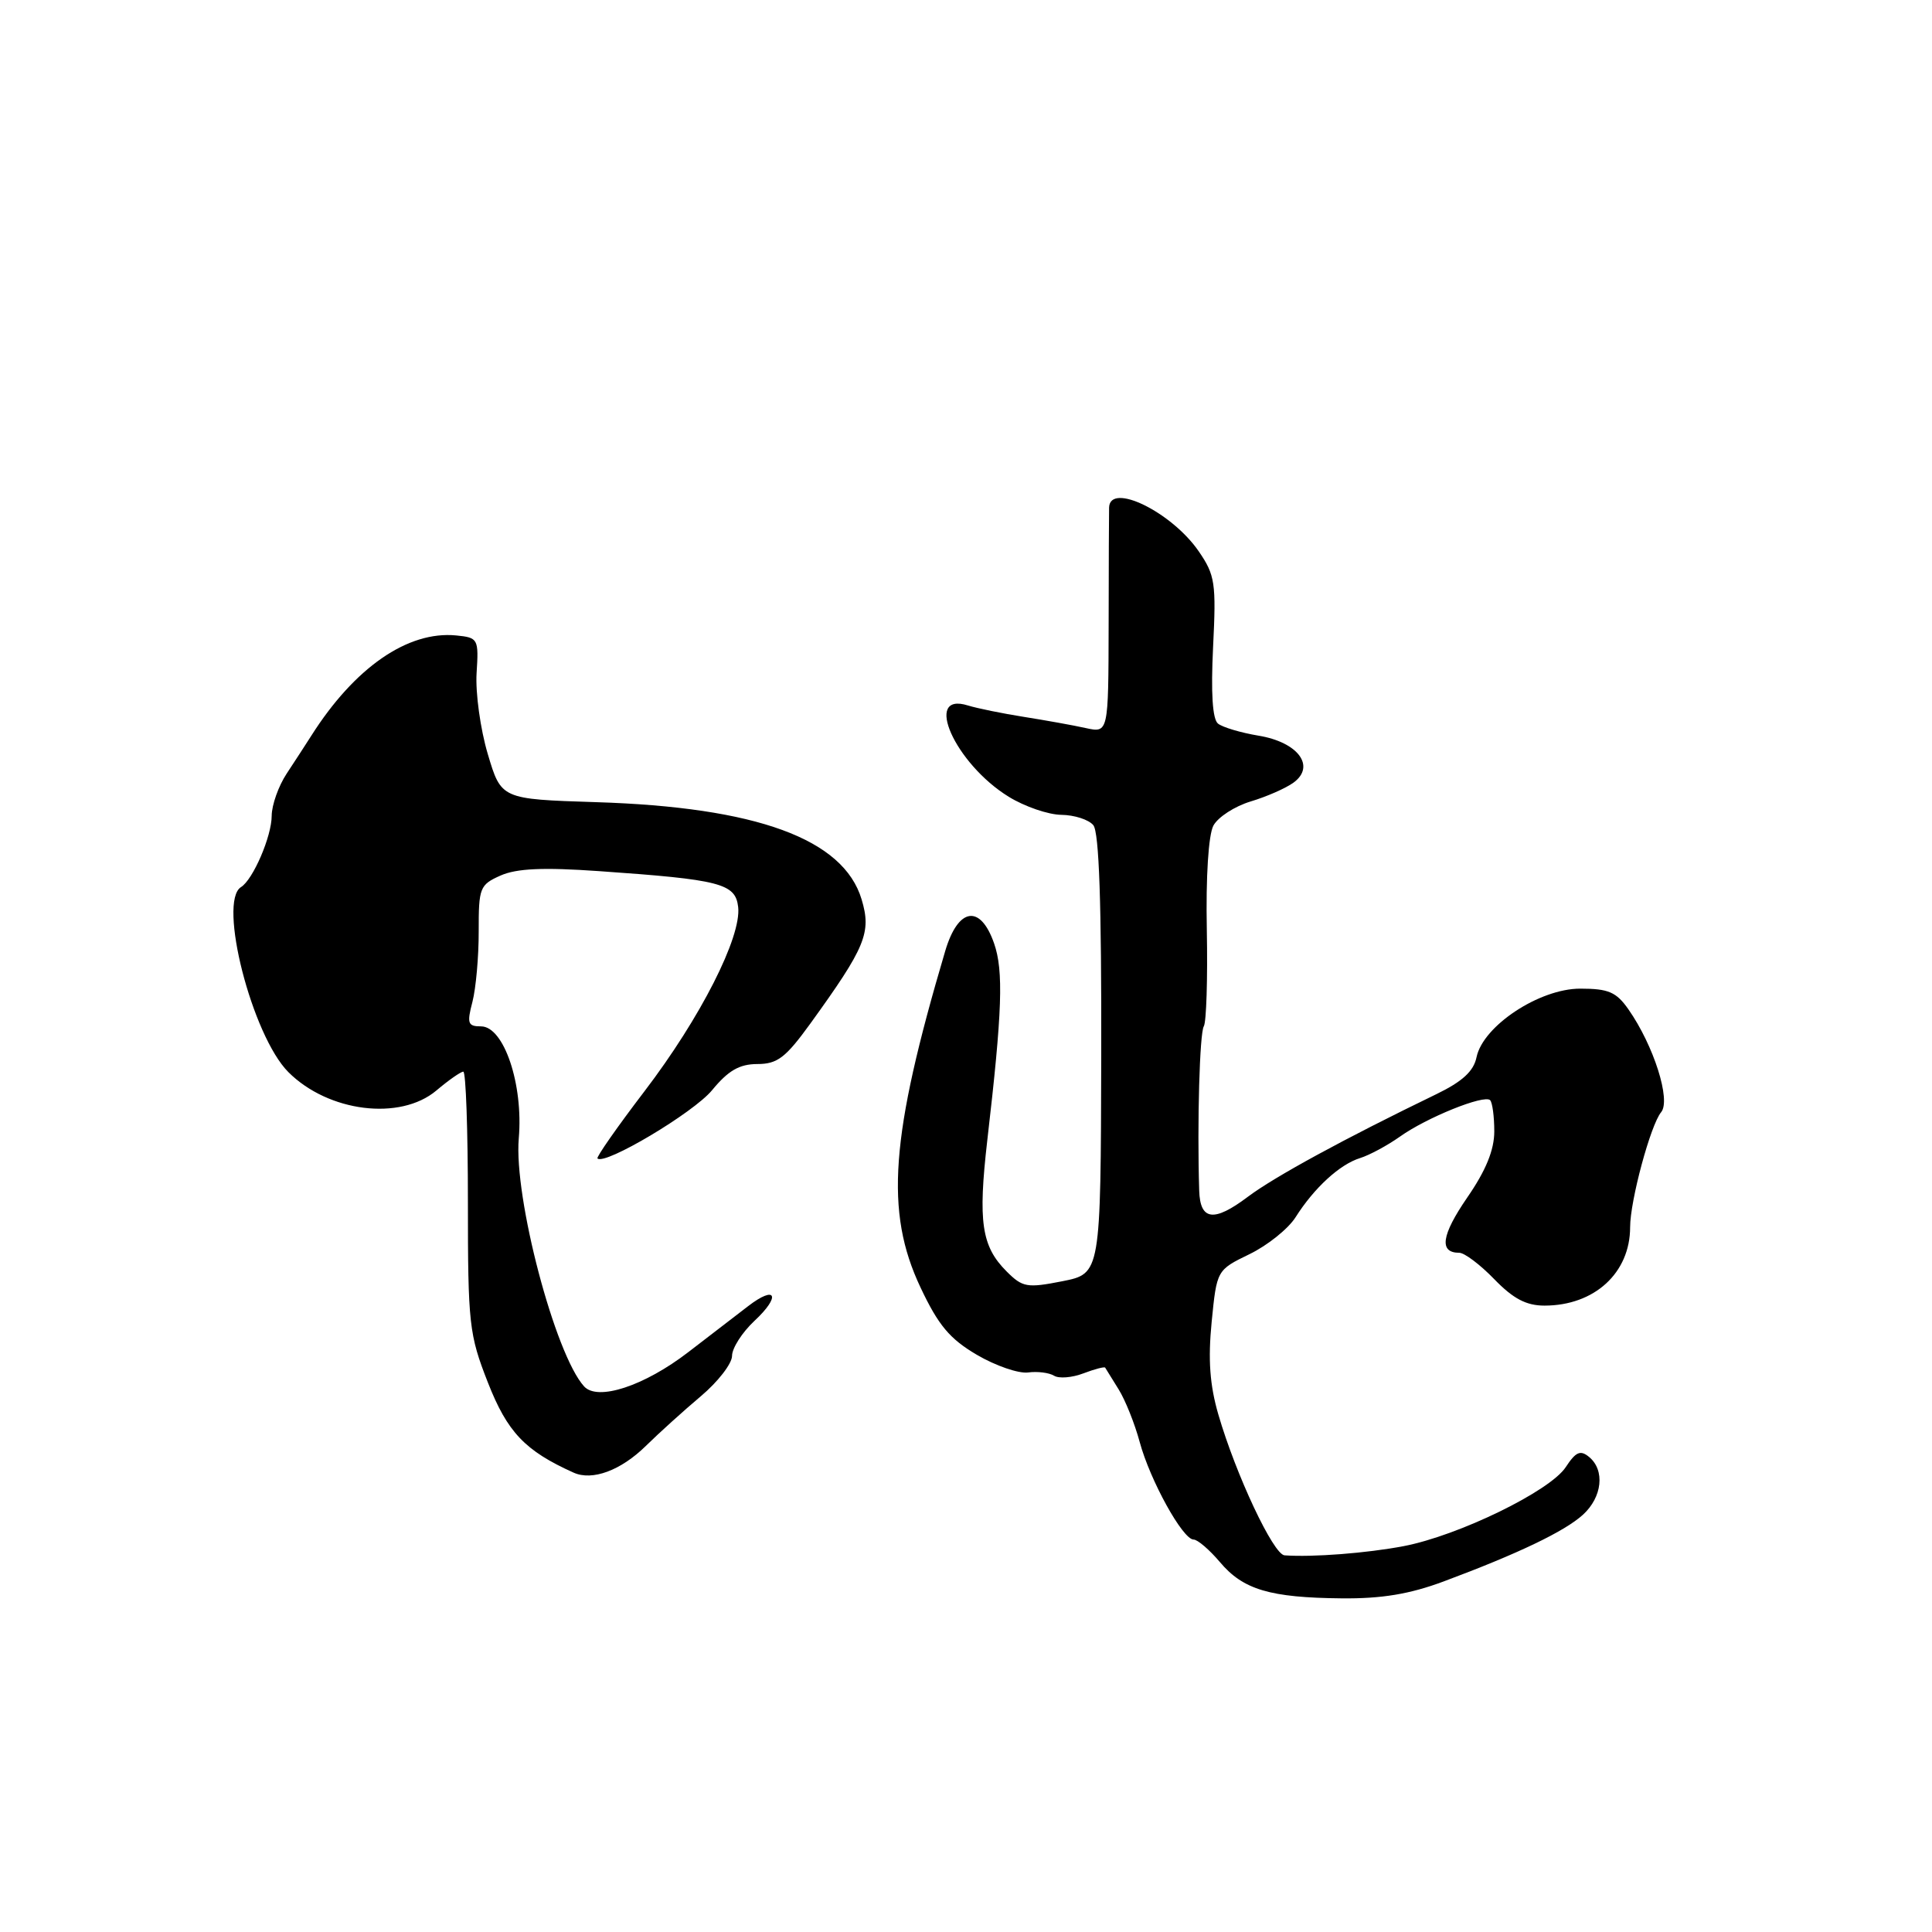 <?xml version="1.0" encoding="UTF-8" standalone="no"?>
<!DOCTYPE svg PUBLIC "-//W3C//DTD SVG 1.1//EN" "http://www.w3.org/Graphics/SVG/1.1/DTD/svg11.dtd" >
<svg xmlns="http://www.w3.org/2000/svg" xmlns:xlink="http://www.w3.org/1999/xlink" version="1.1" viewBox="0 0 256 256">
 <g >
 <path fill="currentColor"
d=" M 191.29 209.55 C 201.16 205.87 207.32 202.92 209.75 200.71 C 212.31 198.37 212.69 194.82 210.57 193.06 C 209.41 192.10 208.81 192.36 207.47 194.40 C 205.40 197.57 193.29 203.47 186.00 204.87 C 181.13 205.80 173.93 206.36 170.21 206.09 C 168.73 205.99 163.76 195.41 161.44 187.44 C 160.30 183.53 160.06 180.16 160.55 175.17 C 161.23 168.29 161.23 168.29 165.57 166.18 C 167.96 165.02 170.70 162.82 171.67 161.29 C 174.13 157.40 177.53 154.28 180.22 153.45 C 181.47 153.06 183.84 151.78 185.48 150.62 C 189.02 148.09 196.67 145.00 197.45 145.78 C 197.75 146.09 198.00 147.94 198.00 149.91 C 198.00 152.38 196.89 155.10 194.41 158.69 C 190.99 163.67 190.65 166.00 193.36 166.00 C 194.05 166.00 196.13 167.57 198.00 169.50 C 200.51 172.09 202.24 173.00 204.65 173.00 C 211.27 173.00 216.00 168.67 216.00 162.60 C 216.00 159.11 218.71 149.05 220.11 147.37 C 221.43 145.78 219.13 138.54 215.78 133.75 C 214.17 131.45 213.14 131.00 209.39 131.00 C 203.98 131.00 196.51 135.93 195.65 140.08 C 195.27 141.94 193.78 143.31 190.31 144.99 C 178.14 150.88 168.85 155.94 165.32 158.60 C 160.84 161.97 159.02 161.73 158.90 157.75 C 158.62 148.79 158.96 136.88 159.51 135.99 C 159.85 135.44 160.03 129.69 159.91 123.22 C 159.77 116.16 160.13 110.63 160.78 109.40 C 161.39 108.27 163.60 106.84 165.71 106.20 C 167.82 105.57 170.37 104.45 171.40 103.70 C 174.37 101.53 172.00 98.34 166.76 97.48 C 164.42 97.09 162.00 96.37 161.39 95.88 C 160.66 95.29 160.44 91.84 160.74 85.74 C 161.16 77.27 161.01 76.22 158.85 73.07 C 155.27 67.85 147.07 63.84 146.96 67.25 C 146.94 67.94 146.91 74.94 146.90 82.82 C 146.87 97.13 146.87 97.13 143.86 96.47 C 142.20 96.10 138.51 95.44 135.67 94.99 C 132.83 94.54 129.49 93.86 128.26 93.48 C 122.25 91.59 126.54 101.20 133.67 105.58 C 135.78 106.88 138.91 107.95 140.63 107.97 C 142.35 107.99 144.26 108.60 144.87 109.34 C 145.64 110.27 145.96 119.75 145.92 139.72 C 145.85 168.76 145.85 168.76 140.77 169.77 C 136.09 170.69 135.50 170.59 133.38 168.47 C 130.05 165.14 129.58 161.90 130.82 151.11 C 132.81 133.99 132.99 128.64 131.72 125.00 C 129.90 119.78 126.96 120.24 125.25 126.00 C 117.97 150.58 117.23 160.56 121.97 170.59 C 124.34 175.62 125.85 177.41 129.44 179.52 C 131.91 180.97 134.96 182.02 136.22 181.86 C 137.47 181.69 139.02 181.89 139.67 182.29 C 140.31 182.69 142.06 182.55 143.55 181.98 C 145.05 181.41 146.35 181.07 146.44 181.22 C 146.53 181.37 147.33 182.67 148.22 184.09 C 149.11 185.52 150.37 188.67 151.02 191.09 C 152.39 196.15 156.72 204.00 158.16 204.00 C 158.69 204.00 160.26 205.35 161.65 206.99 C 164.72 210.64 168.28 211.70 177.79 211.79 C 183.09 211.84 186.78 211.23 191.29 209.55 Z  M 85.58 191.59 C 87.31 189.89 90.58 186.93 92.86 185.01 C 95.14 183.09 97.00 180.68 97.00 179.66 C 97.00 178.64 98.33 176.56 99.96 175.03 C 103.51 171.73 102.85 170.21 99.12 173.08 C 97.68 174.19 94.12 176.93 91.21 179.16 C 85.38 183.65 79.20 185.68 77.40 183.71 C 73.55 179.48 68.07 158.67 68.74 150.84 C 69.36 143.68 66.77 136.00 63.74 136.00 C 61.99 136.00 61.85 135.61 62.60 132.75 C 63.06 130.96 63.44 126.76 63.43 123.40 C 63.42 117.62 63.57 117.24 66.33 116.01 C 68.47 115.07 71.96 114.91 79.38 115.43 C 95.45 116.55 97.45 117.06 97.81 120.18 C 98.27 124.14 92.81 134.88 85.41 144.58 C 81.80 149.31 78.99 153.33 79.17 153.50 C 80.13 154.45 91.91 147.43 94.35 144.46 C 96.50 141.85 97.97 141.00 100.35 140.99 C 103.01 140.99 104.10 140.15 107.36 135.65 C 114.70 125.49 115.49 123.58 114.17 119.18 C 111.77 111.16 100.26 106.95 78.96 106.29 C 66.41 105.89 66.41 105.89 64.63 99.90 C 63.65 96.61 62.99 91.79 63.15 89.21 C 63.44 84.64 63.36 84.49 60.45 84.20 C 54.03 83.57 46.97 88.46 41.24 97.50 C 40.54 98.60 39.08 100.85 37.99 102.50 C 36.90 104.15 36.01 106.67 36.00 108.10 C 36.00 110.82 33.53 116.55 31.94 117.54 C 28.84 119.45 33.40 137.24 38.21 142.06 C 43.51 147.36 53.02 148.54 57.82 144.50 C 59.45 143.12 61.06 142.00 61.39 142.00 C 61.73 142.00 62.00 149.75 62.00 159.23 C 62.00 175.50 62.15 176.82 64.66 183.22 C 67.23 189.77 69.57 192.24 76.00 195.13 C 78.48 196.25 82.26 194.85 85.58 191.59 Z "/>
</g>
</svg>